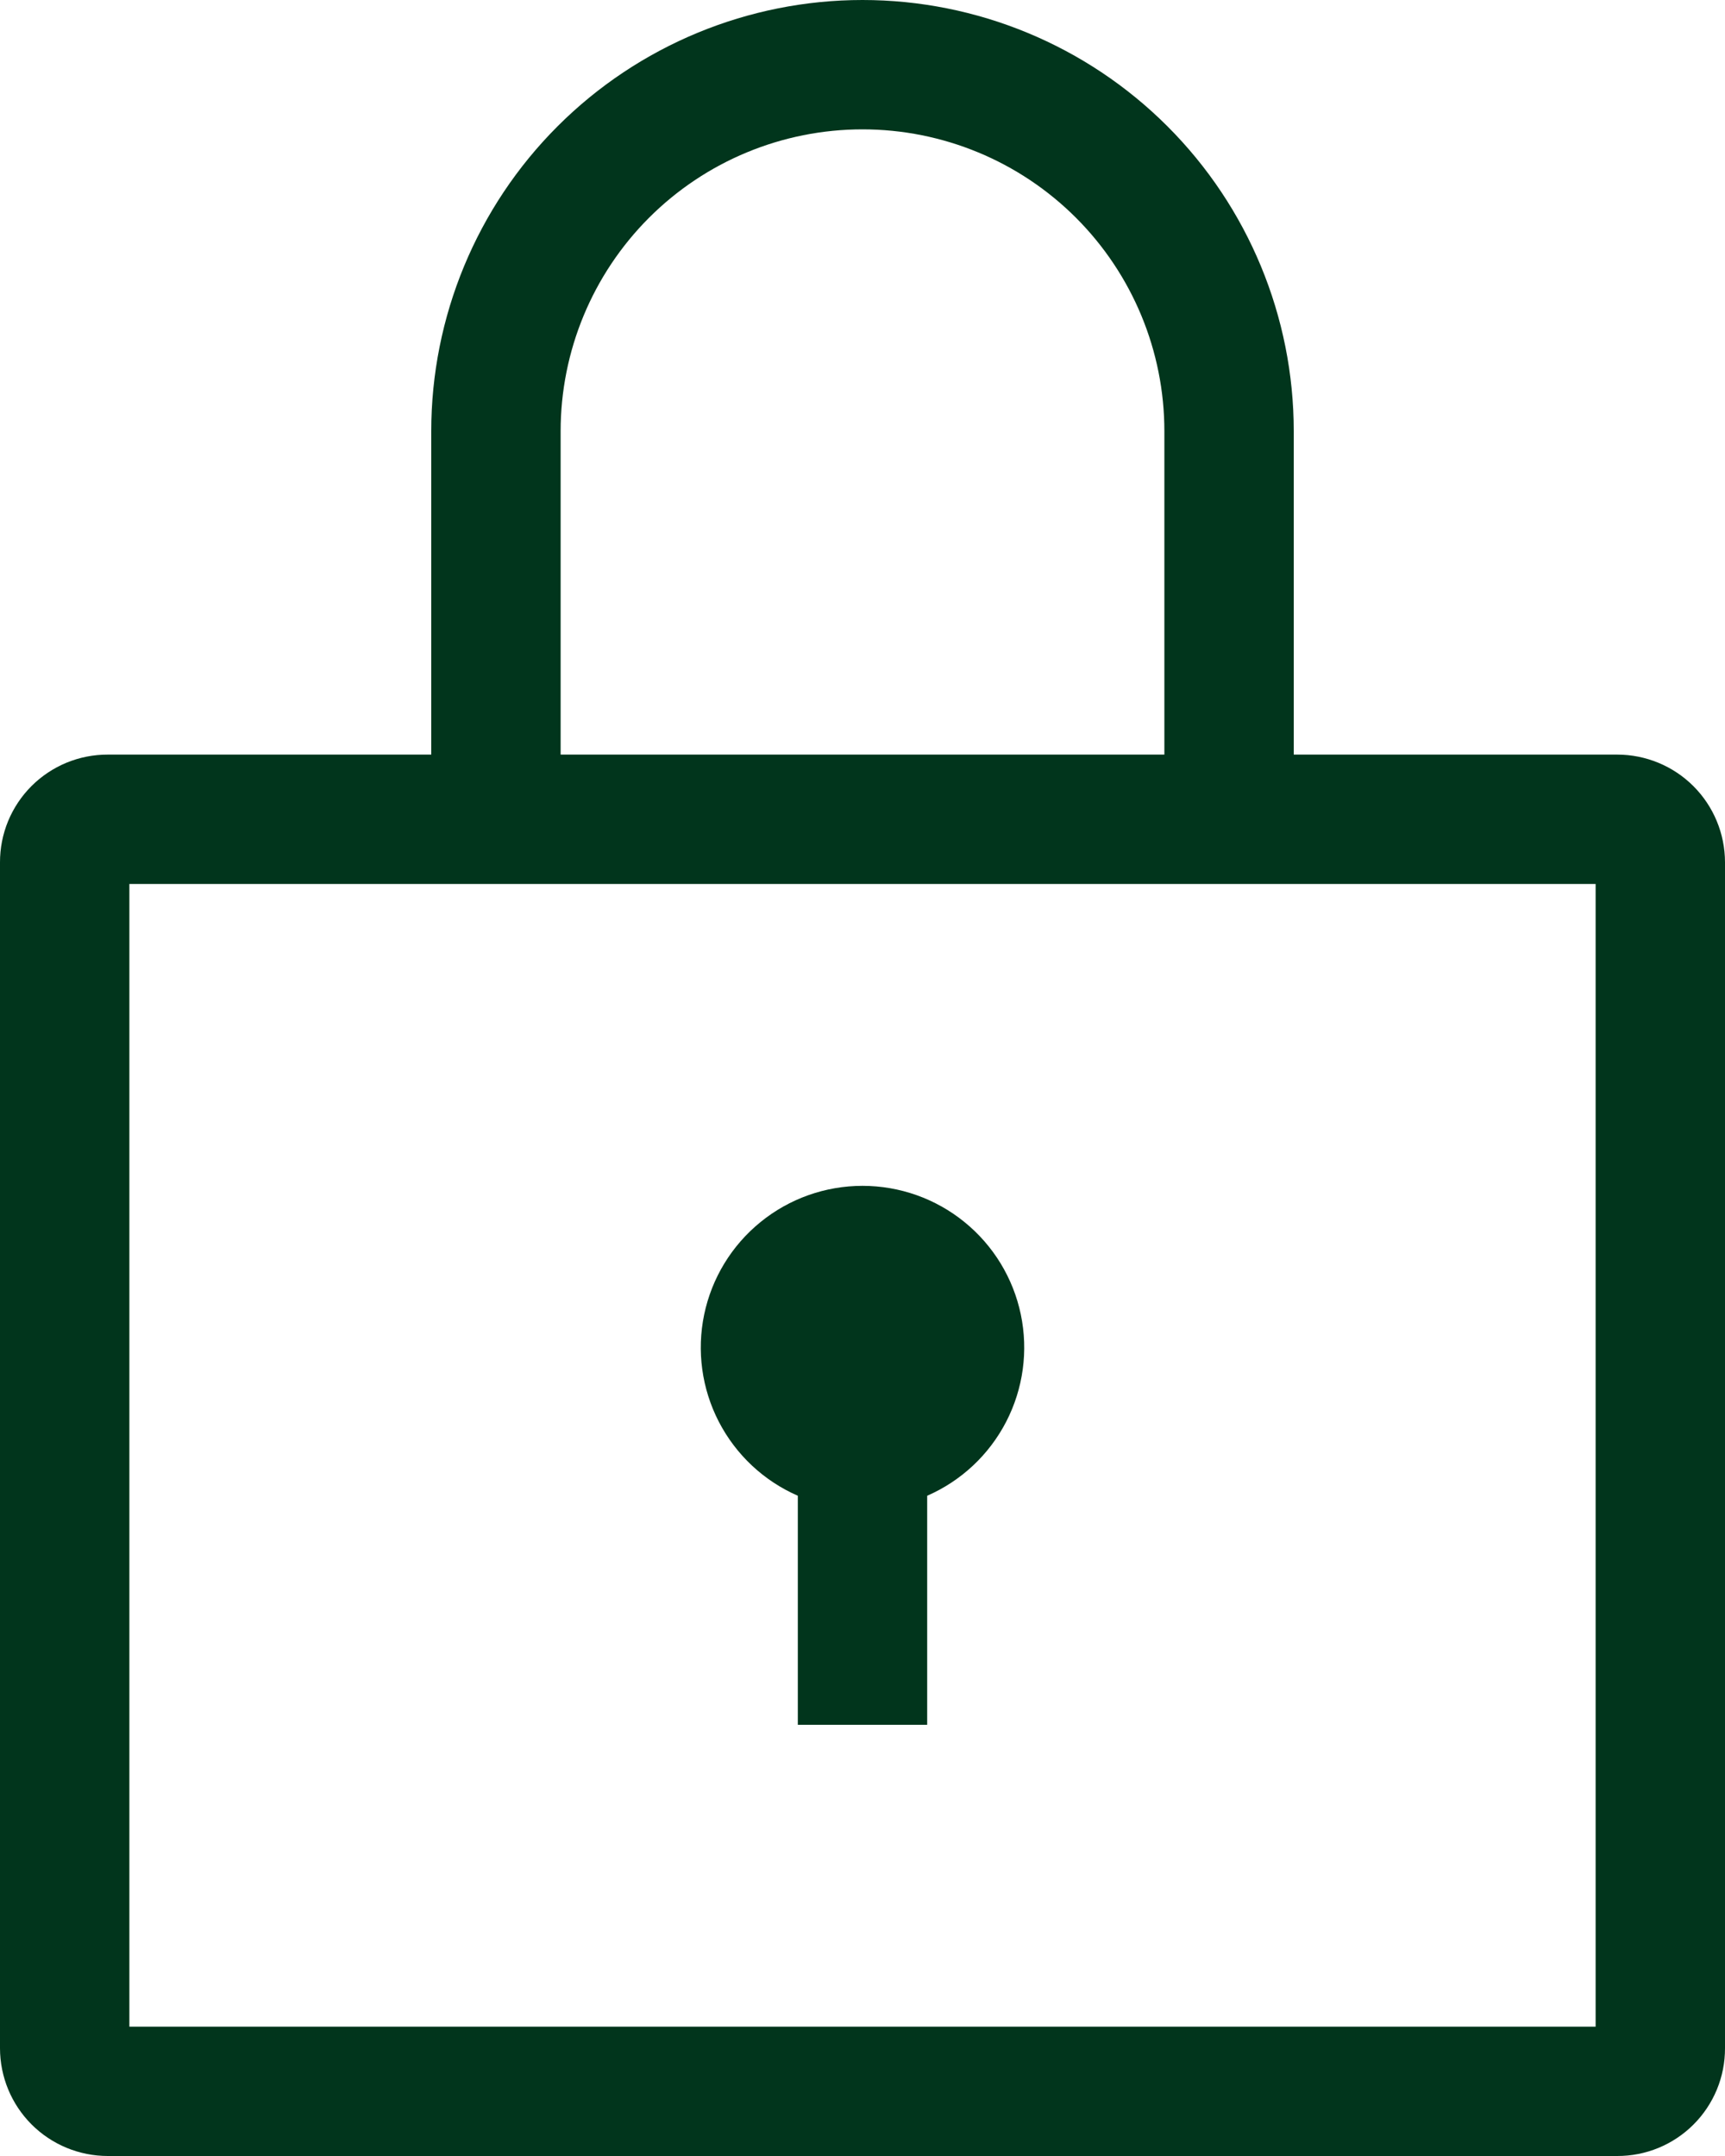 <svg width="40" height="50" viewBox="0 0 40 50" fill="none" xmlns="http://www.w3.org/2000/svg">
<path fill-rule="evenodd" clip-rule="evenodd" d="M10 17.5V10C10 7.348 11.054 4.804 12.929 2.929C14.804 1.054 17.348 0 20 0C22.652 0 25.196 1.054 27.071 2.929C28.946 4.804 30 7.348 30 10V17.5H37.5C38.163 17.5 38.798 17.763 39.267 18.231C39.736 18.7 39.999 19.335 40 19.997V47.5C40.001 47.829 39.937 48.154 39.812 48.458C39.686 48.762 39.502 49.038 39.27 49.27C39.038 49.502 38.762 49.686 38.458 49.812C38.154 49.937 37.829 50.001 37.5 50H2.5C1.837 50 1.202 49.737 0.733 49.269C0.264 48.8 0.001 48.165 1.1319e-05 47.502V20C-0.001 19.671 0.063 19.346 0.188 19.042C0.314 18.738 0.498 18.462 0.73 18.23C0.962 17.998 1.238 17.814 1.542 17.688C1.846 17.563 2.171 17.499 2.5 17.5H10ZM13 17.5H27V10C27 8.143 26.262 6.363 24.95 5.05C23.637 3.737 21.857 3 20 3C18.143 3 16.363 3.737 15.05 5.05C13.738 6.363 13 8.143 13 10V17.5ZM3 20.5V47H37V20.5H3ZM18.5 34.688C17.71 34.343 17.064 33.737 16.668 32.971C16.273 32.206 16.153 31.328 16.329 30.484C16.505 29.641 16.966 28.884 17.635 28.341C18.303 27.797 19.139 27.501 20 27.501C20.861 27.501 21.697 27.797 22.365 28.341C23.034 28.884 23.495 29.641 23.671 30.484C23.847 31.328 23.727 32.206 23.332 32.971C22.936 33.737 22.29 34.343 21.5 34.688V40H18.5V34.688Z" fill="#01351C"/>
</svg>

